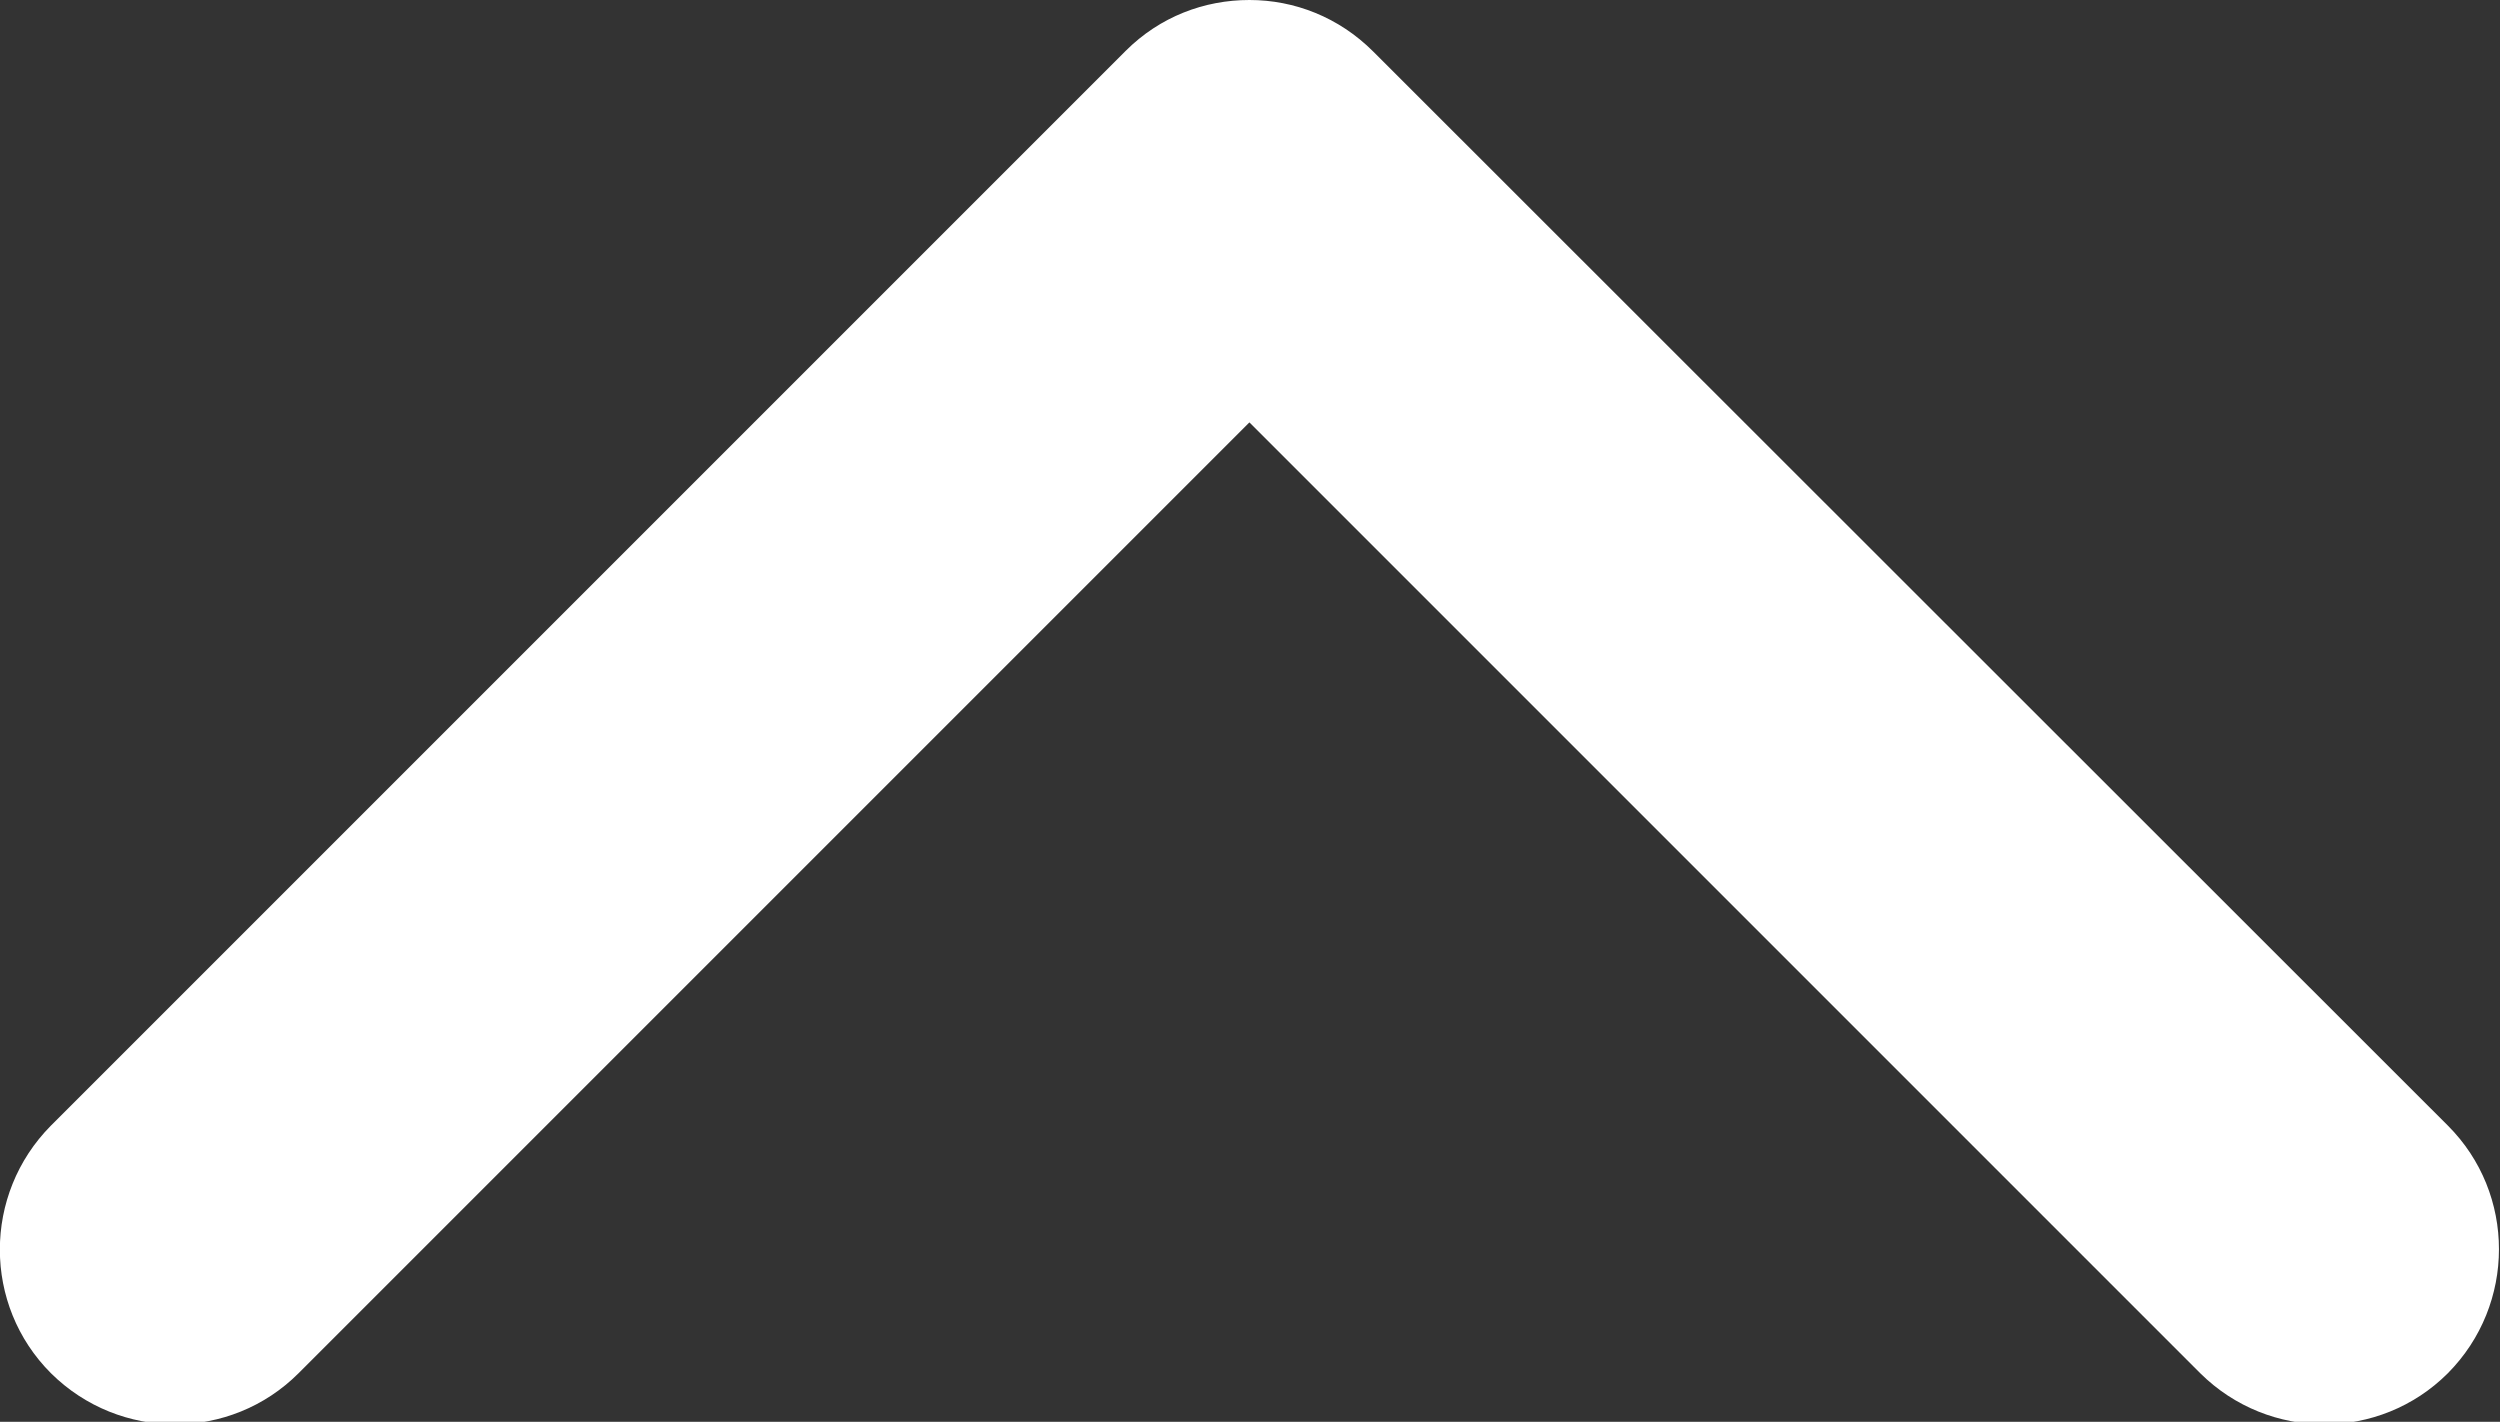 <svg version="1.2" baseProfile="tiny" xmlns="http://www.w3.org/2000/svg" viewBox="1 8 422 240"><rect x="1" y="8" width="422" height="240" fill="#333333" stroke="none"/><path fill="#FFF" d="M232.8 16.7L414.2 198c11.5 11.5 11.5 30.2 0 41.8-11.5 11.5-30.2 11.5-41.8 0L211.9 79.3 51.4 239.8c-11.5 11.5-30.2 11.5-41.8 0-11.5-11.5-11.5-30.2 0-41.8L191 16.6c5.8-5.8 13.3-8.6 20.9-8.6 7.6 0 15.1 2.9 20.9 8.7z"/></svg>